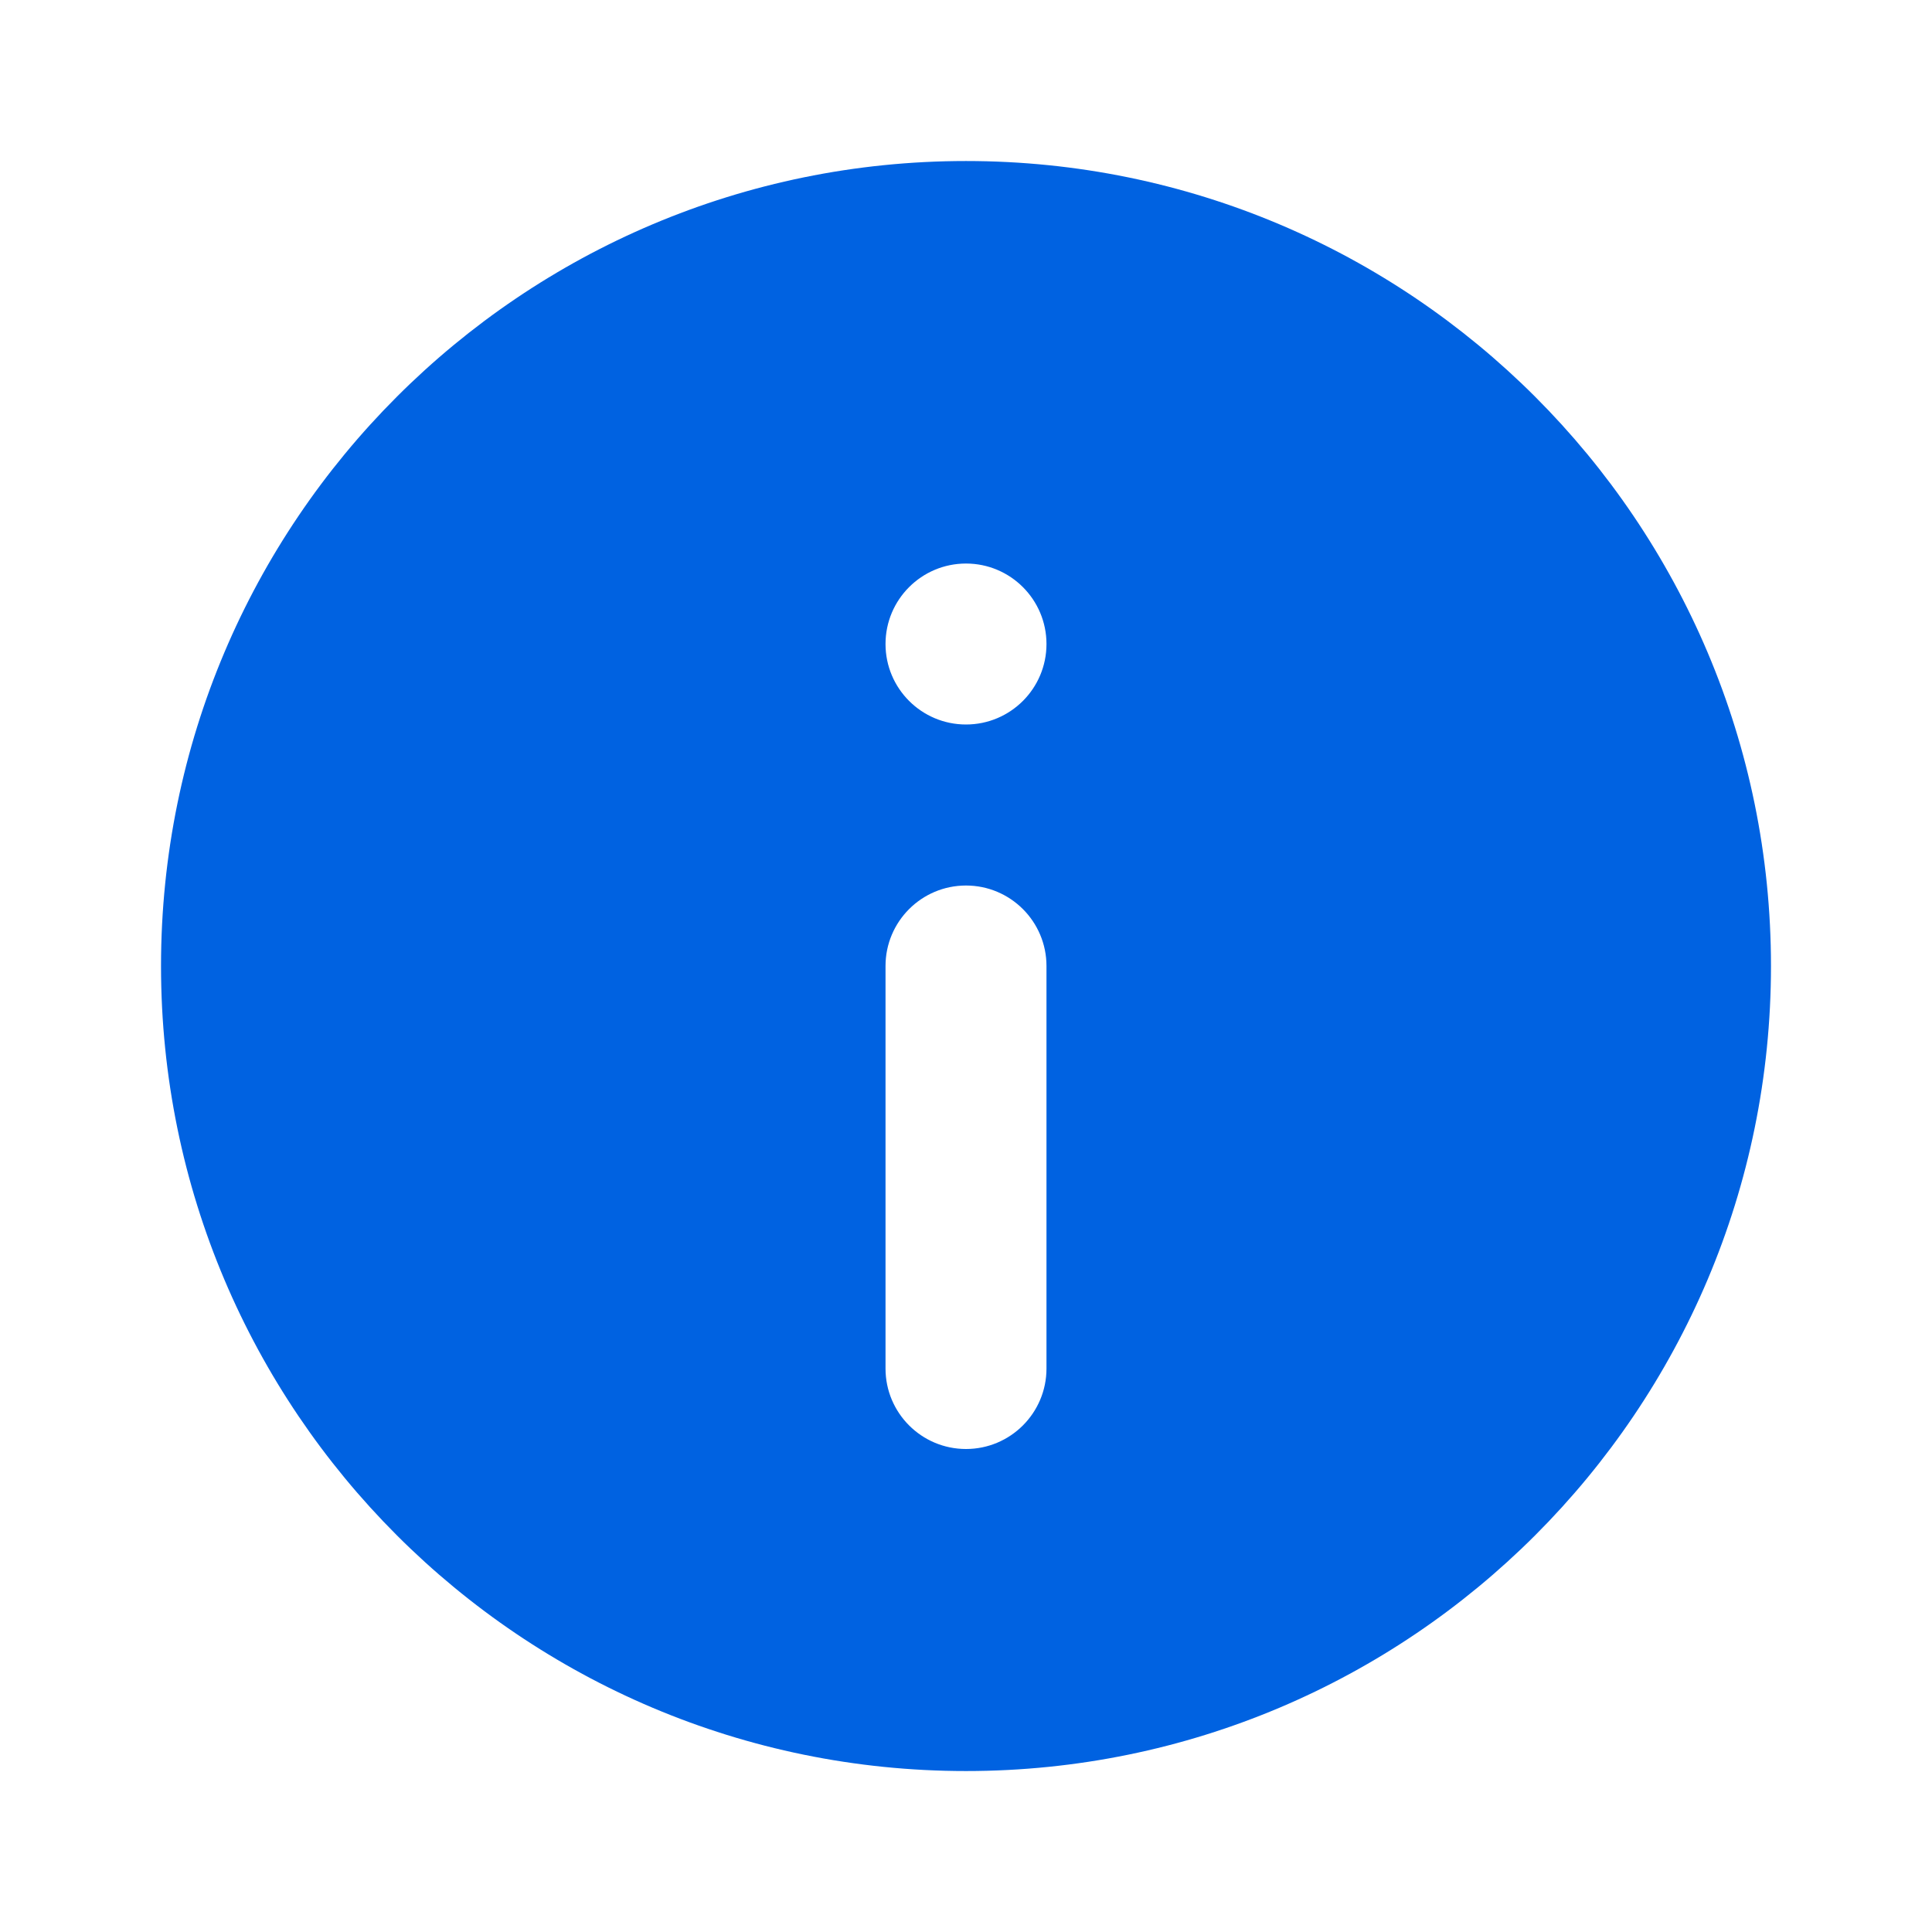 <svg width="32" height="32" viewBox="0 0 32 32" fill="none" xmlns="http://www.w3.org/2000/svg">
<path fill-rule="evenodd" clip-rule="evenodd" d="M2.667 16C2.667 8.637 8.636 2.667 16 2.667C23.364 2.667 29.333 8.637 29.333 16C29.333 23.364 23.364 29.334 16 29.334C8.636 29.334 2.667 23.364 2.667 16ZM16 12C16.736 12 17.333 11.403 17.333 10.667C17.333 9.931 16.736 9.334 16 9.334C15.264 9.334 14.667 9.931 14.667 10.667C14.667 11.403 15.264 12 16 12ZM17.333 16C17.333 15.264 16.736 14.667 16 14.667C15.264 14.667 14.667 15.264 14.667 16V22.667C14.667 23.403 15.264 24 16 24C16.736 24 17.333 23.403 17.333 22.667V16Z" fill="#0062E1"/>
</svg>
